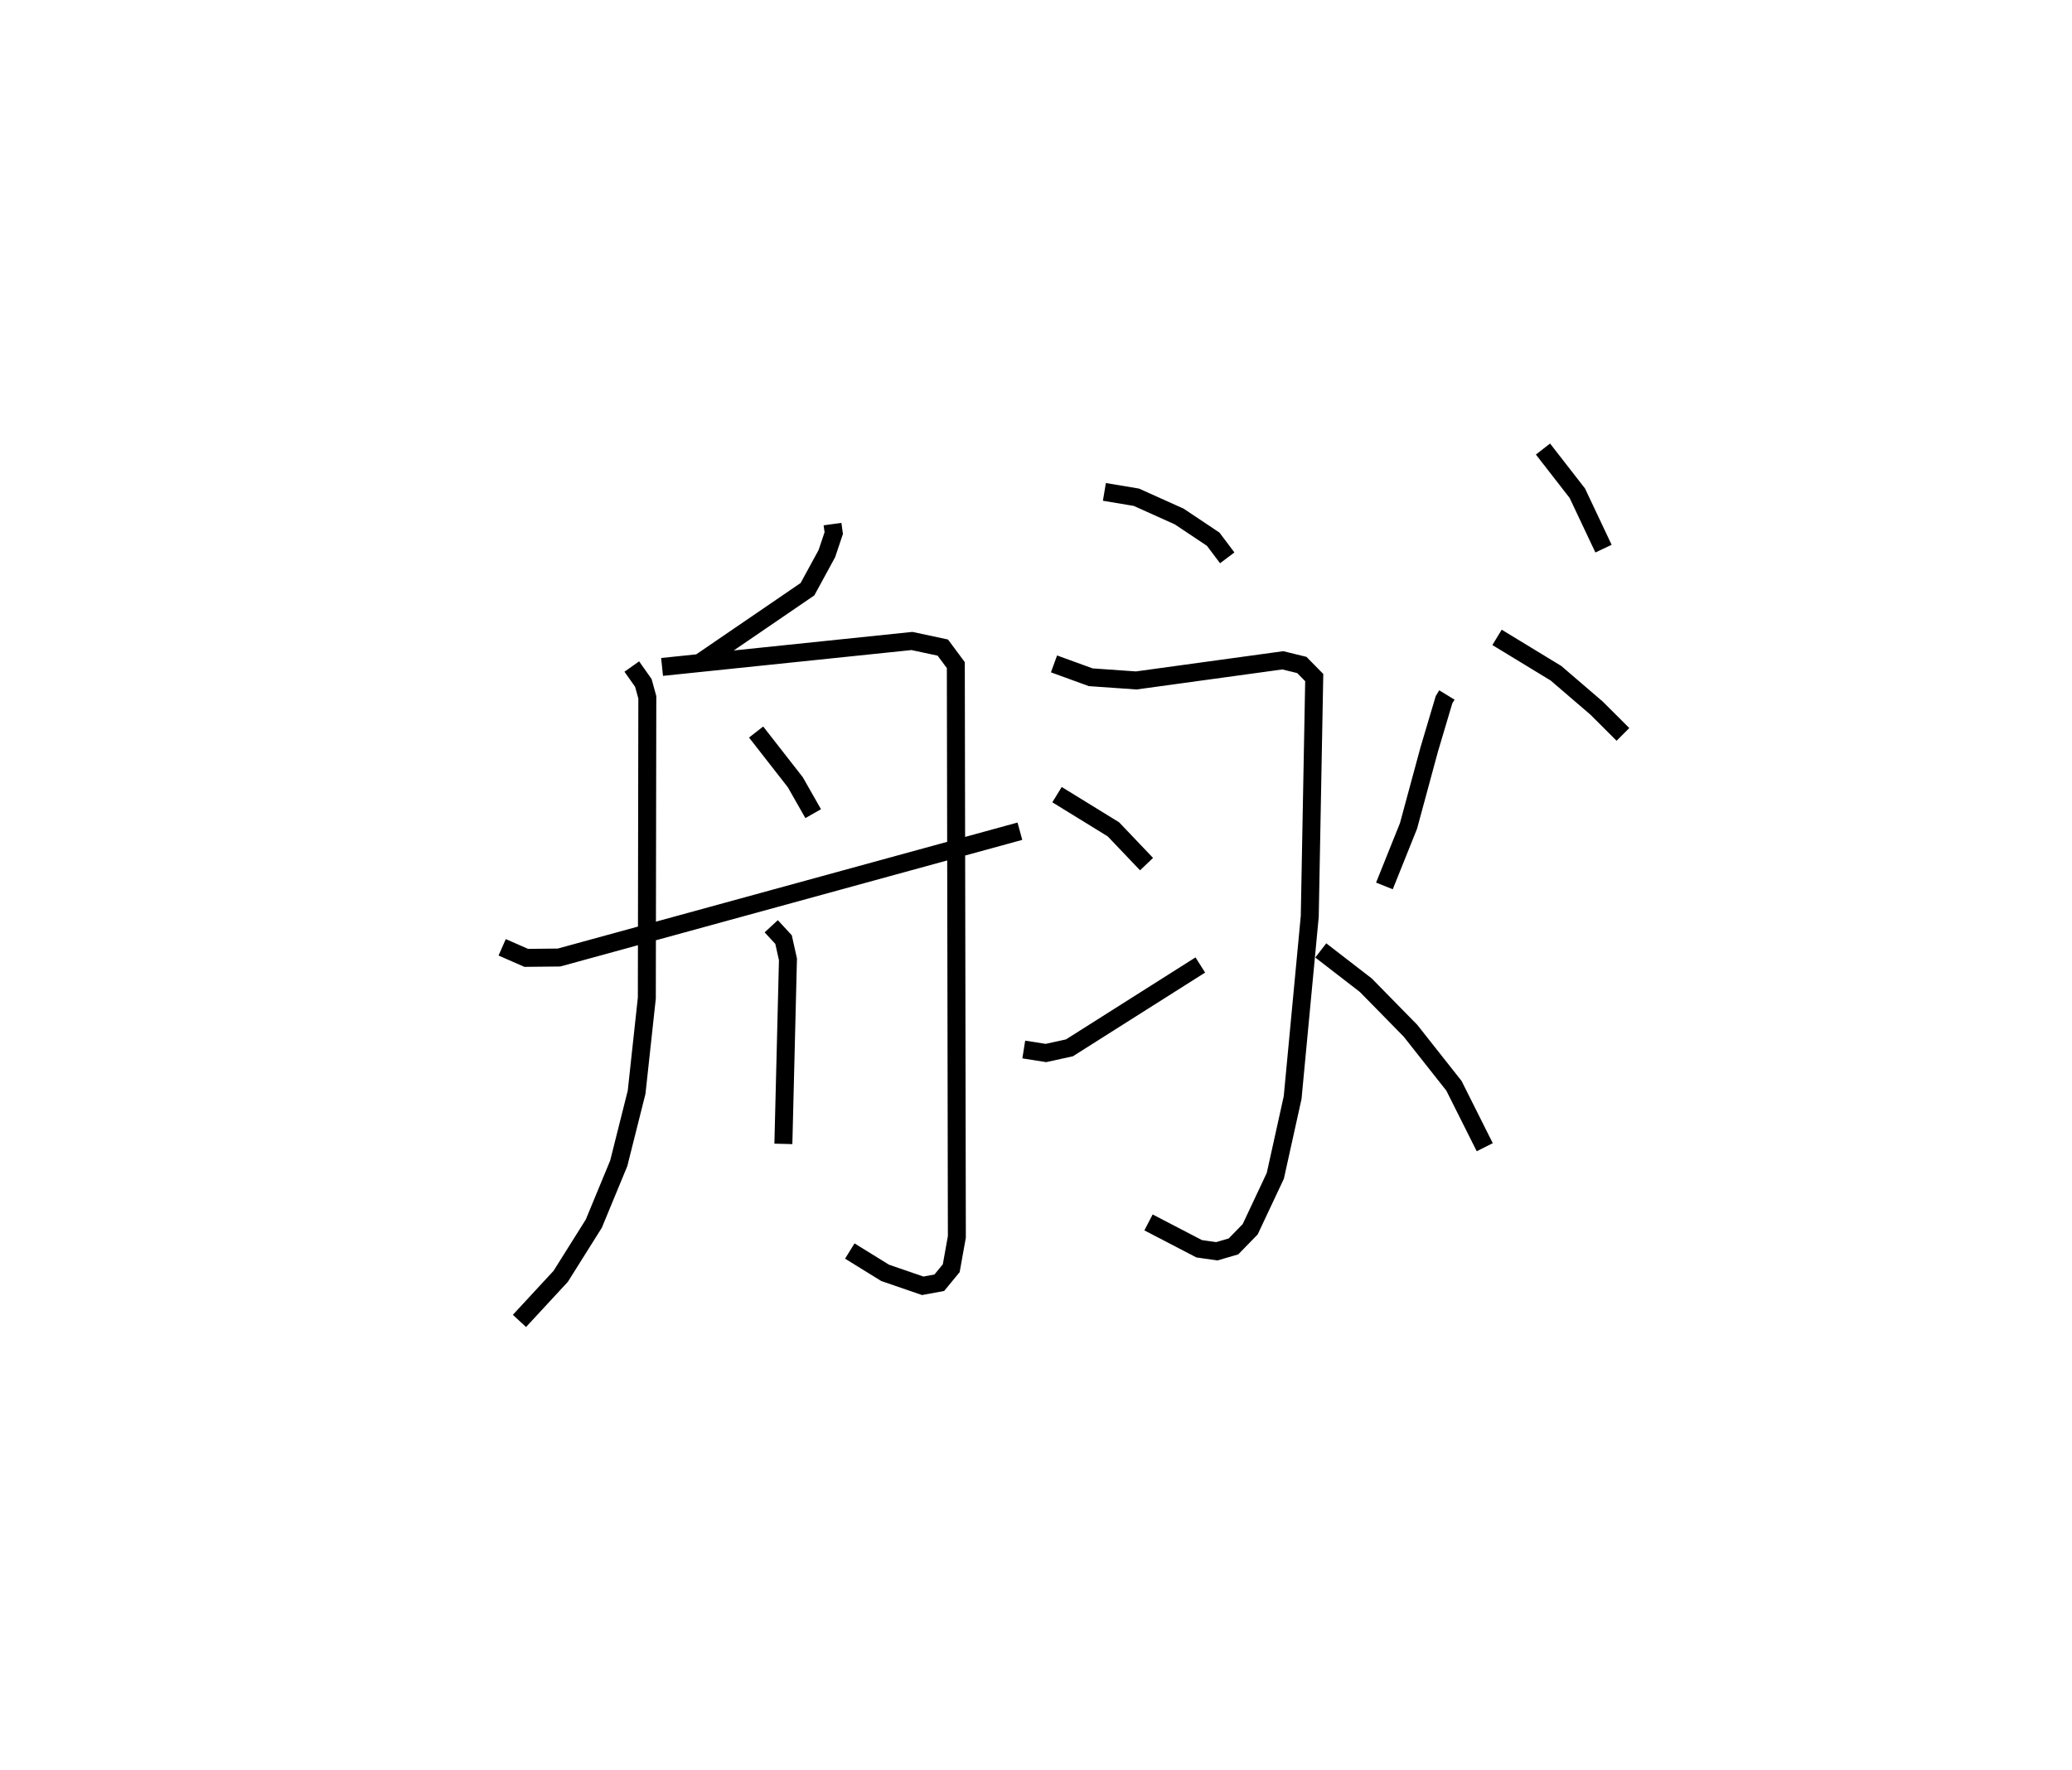 <?xml version="1.0" encoding="utf-8" ?>
<svg baseProfile="full" height="98.544" version="1.1" width="115.341" xmlns="http://www.w3.org/2000/svg" xmlns:ev="http://www.w3.org/2001/xml-events" xmlns:xlink="http://www.w3.org/1999/xlink"><defs /><rect fill="white" height="98.544" width="115.341" x="0" y="0" /><path d="M25,25.067 m0.0,0.0 m21.343,4.113 l0.069,0.5 -0.384,1.145 l-1.079,1.98 -6.054,4.138 m-3.725,0.167 l0.643,0.912 0.221,0.802 l-0.027,16.742 -0.569,5.245 l-0.995,3.96 -1.388,3.357 l-1.844,2.936 -2.295,2.48 m7.939,-36.411 l13.909,-1.445 1.718,0.367 l0.725,0.976 0.058,31.834 l-0.313,1.745 -0.664,0.808 l-0.923,0.171 -2.094,-0.721 l-1.966,-1.215 m-5.215,-28.896 l2.183,2.797 0.994,1.748 m-2.335,6.269 l0.686,0.743 0.245,1.101 l-0.255,10.273 m-15.654,-10.945 l1.34,0.588 1.824,-0.019 l25.656,-7.033 m4.704,-18.892 l1.78,0.298 2.386,1.073 l1.892,1.264 0.78,1.037 m-9.643,5.904 l2.043,0.744 2.534,0.178 l8.159,-1.121 1.06,0.259 l0.69,0.702 -0.249,13.294 l-0.953,10.09 -0.964,4.356 l-1.4,2.977 -0.928,0.953 l-0.93,0.272 -0.981,-0.14 l-2.82,-1.467 m-5.093,-23.817 l3.139,1.932 1.844,1.936 m-6.834,10.322 l1.232,0.195 1.311,-0.288 l7.284,-4.613 m13.727,-15.032 l-0.16,0.262 -0.821,2.759 l-1.155,4.266 -1.342,3.344 m-3.543,3.59 l2.508,1.938 2.486,2.534 l2.42,3.066 1.714,3.419 m3.241,-38.872 l1.912,2.459 1.458,3.087 m-5.927,4.94 l3.28,1.996 2.259,1.94 l1.469,1.466 " fill="none" stroke="black" stroke-width="1" /></svg>